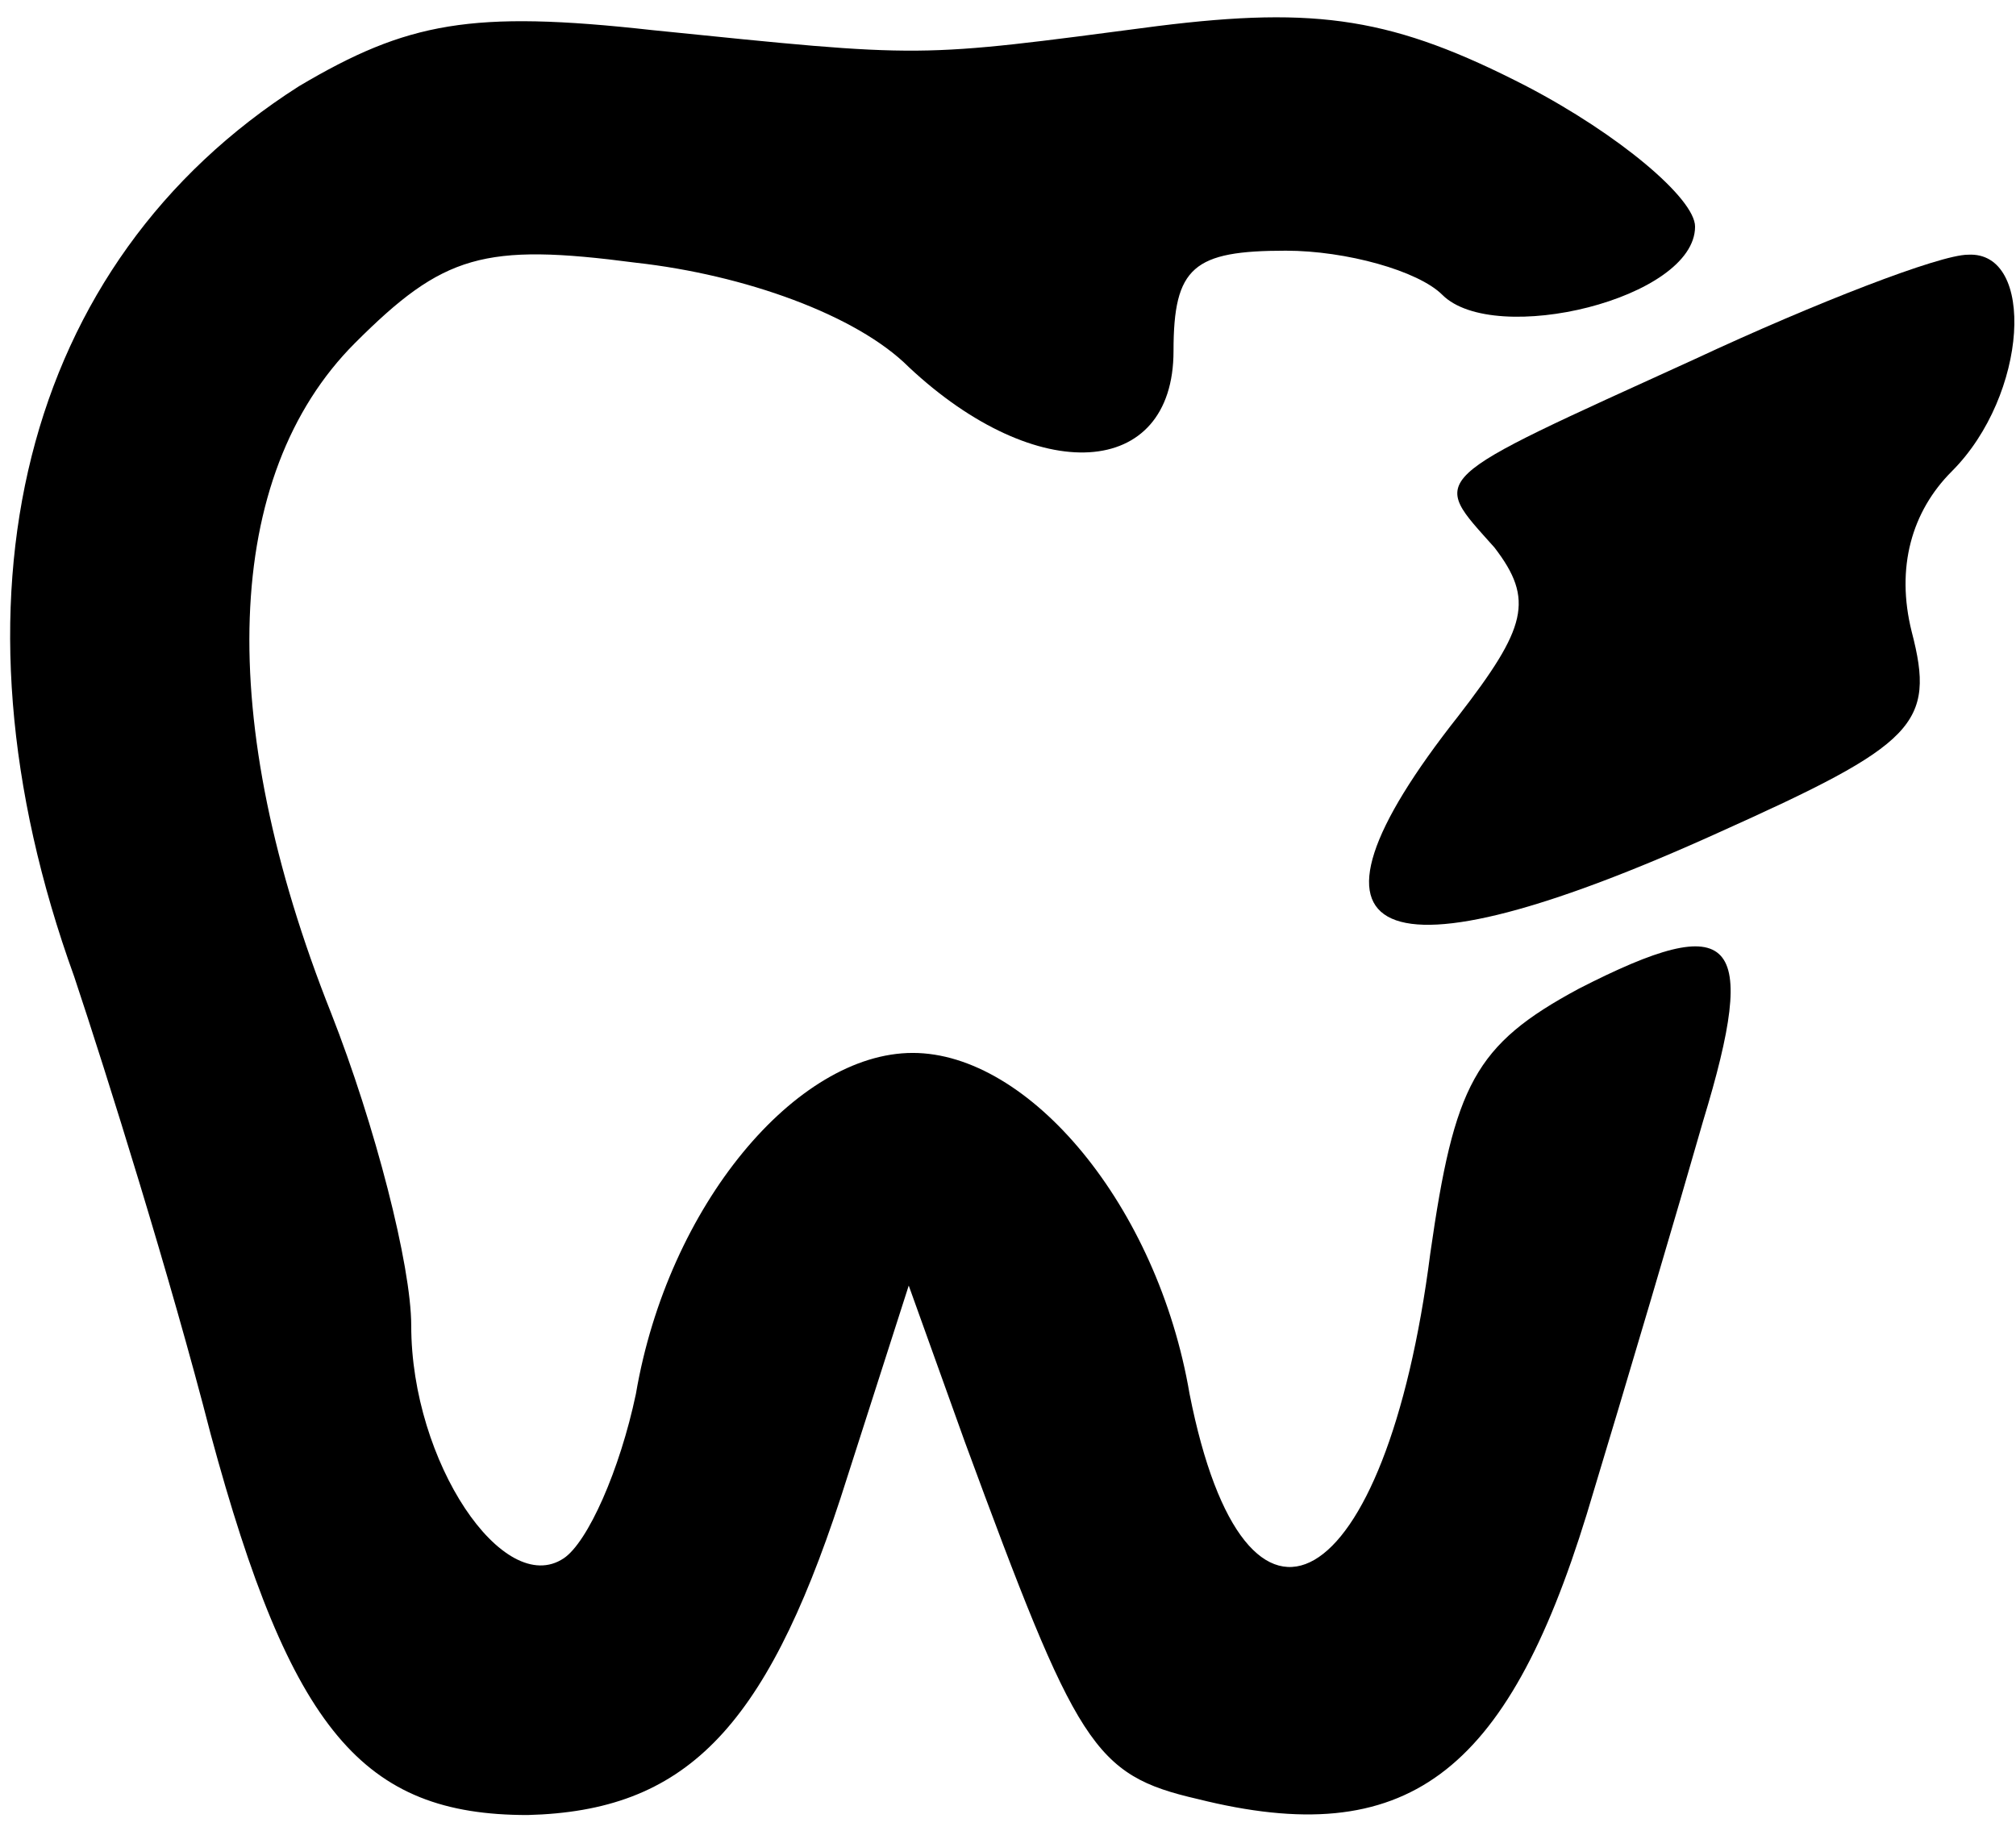 <svg width="67" height="61" viewBox="0 0 67 61" fill="none" xmlns="http://www.w3.org/2000/svg">
<path d="M9.934 2.867C0.734 8.733 -2.066 19.933 2.467 32.467C3.534 35.667 5.667 42.467 7 47.667C9.667 57.533 12.067 60.333 17.534 60.333C22.734 60.2 25.401 57.533 27.934 49.8L30.201 42.733L32.067 47.933C35.8 58.067 36.334 59 39.8 59.8C46.734 61.533 50.067 59 52.734 50.333C54.067 45.933 55.8 40.067 56.6 37.267C58.467 31.133 57.667 30.2 52.467 32.867C49.001 34.733 48.334 36.067 47.534 41.667C46.067 53.133 41.401 55.8 39.534 46.333C38.467 40.067 34.2 35 30.334 35C26.467 35 22.201 40.067 21.134 46.333C20.601 48.867 19.534 51.267 18.734 51.8C16.734 53.133 13.667 48.6 13.667 44.067C13.667 42.067 12.467 37.4 11.001 33.667C7.134 23.933 7.4 15.8 11.8 11.4C14.734 8.467 16.067 8.067 21.134 8.733C24.734 9.133 28.467 10.467 30.201 12.2C34.467 16.2 39.001 15.933 39.001 11.667C39.001 8.867 39.667 8.333 42.734 8.333C44.734 8.333 47.134 9 47.934 9.8C49.667 11.533 56.334 9.933 56.334 7.533C56.334 6.6 53.8 4.467 50.734 2.867C46.334 0.6 43.8 0.2 38.467 0.867C30.334 1.933 30.867 1.933 21.667 1C15.667 0.333 13.534 0.733 9.934 2.867Z" fill="black"/>
<path d="M56.334 11.933C47.267 16.067 47.534 15.8 49.667 18.2C51 19.933 50.734 20.867 48.467 23.8C42.467 31.4 45.667 32.867 57.134 27.667C63.667 24.733 64.334 24.067 63.534 21C63 18.867 63.534 17 64.867 15.667C67.4 13.133 67.667 8.333 65.4 8.467C64.467 8.467 60.334 10.067 56.334 11.933Z" fill="black"/>
</svg>
